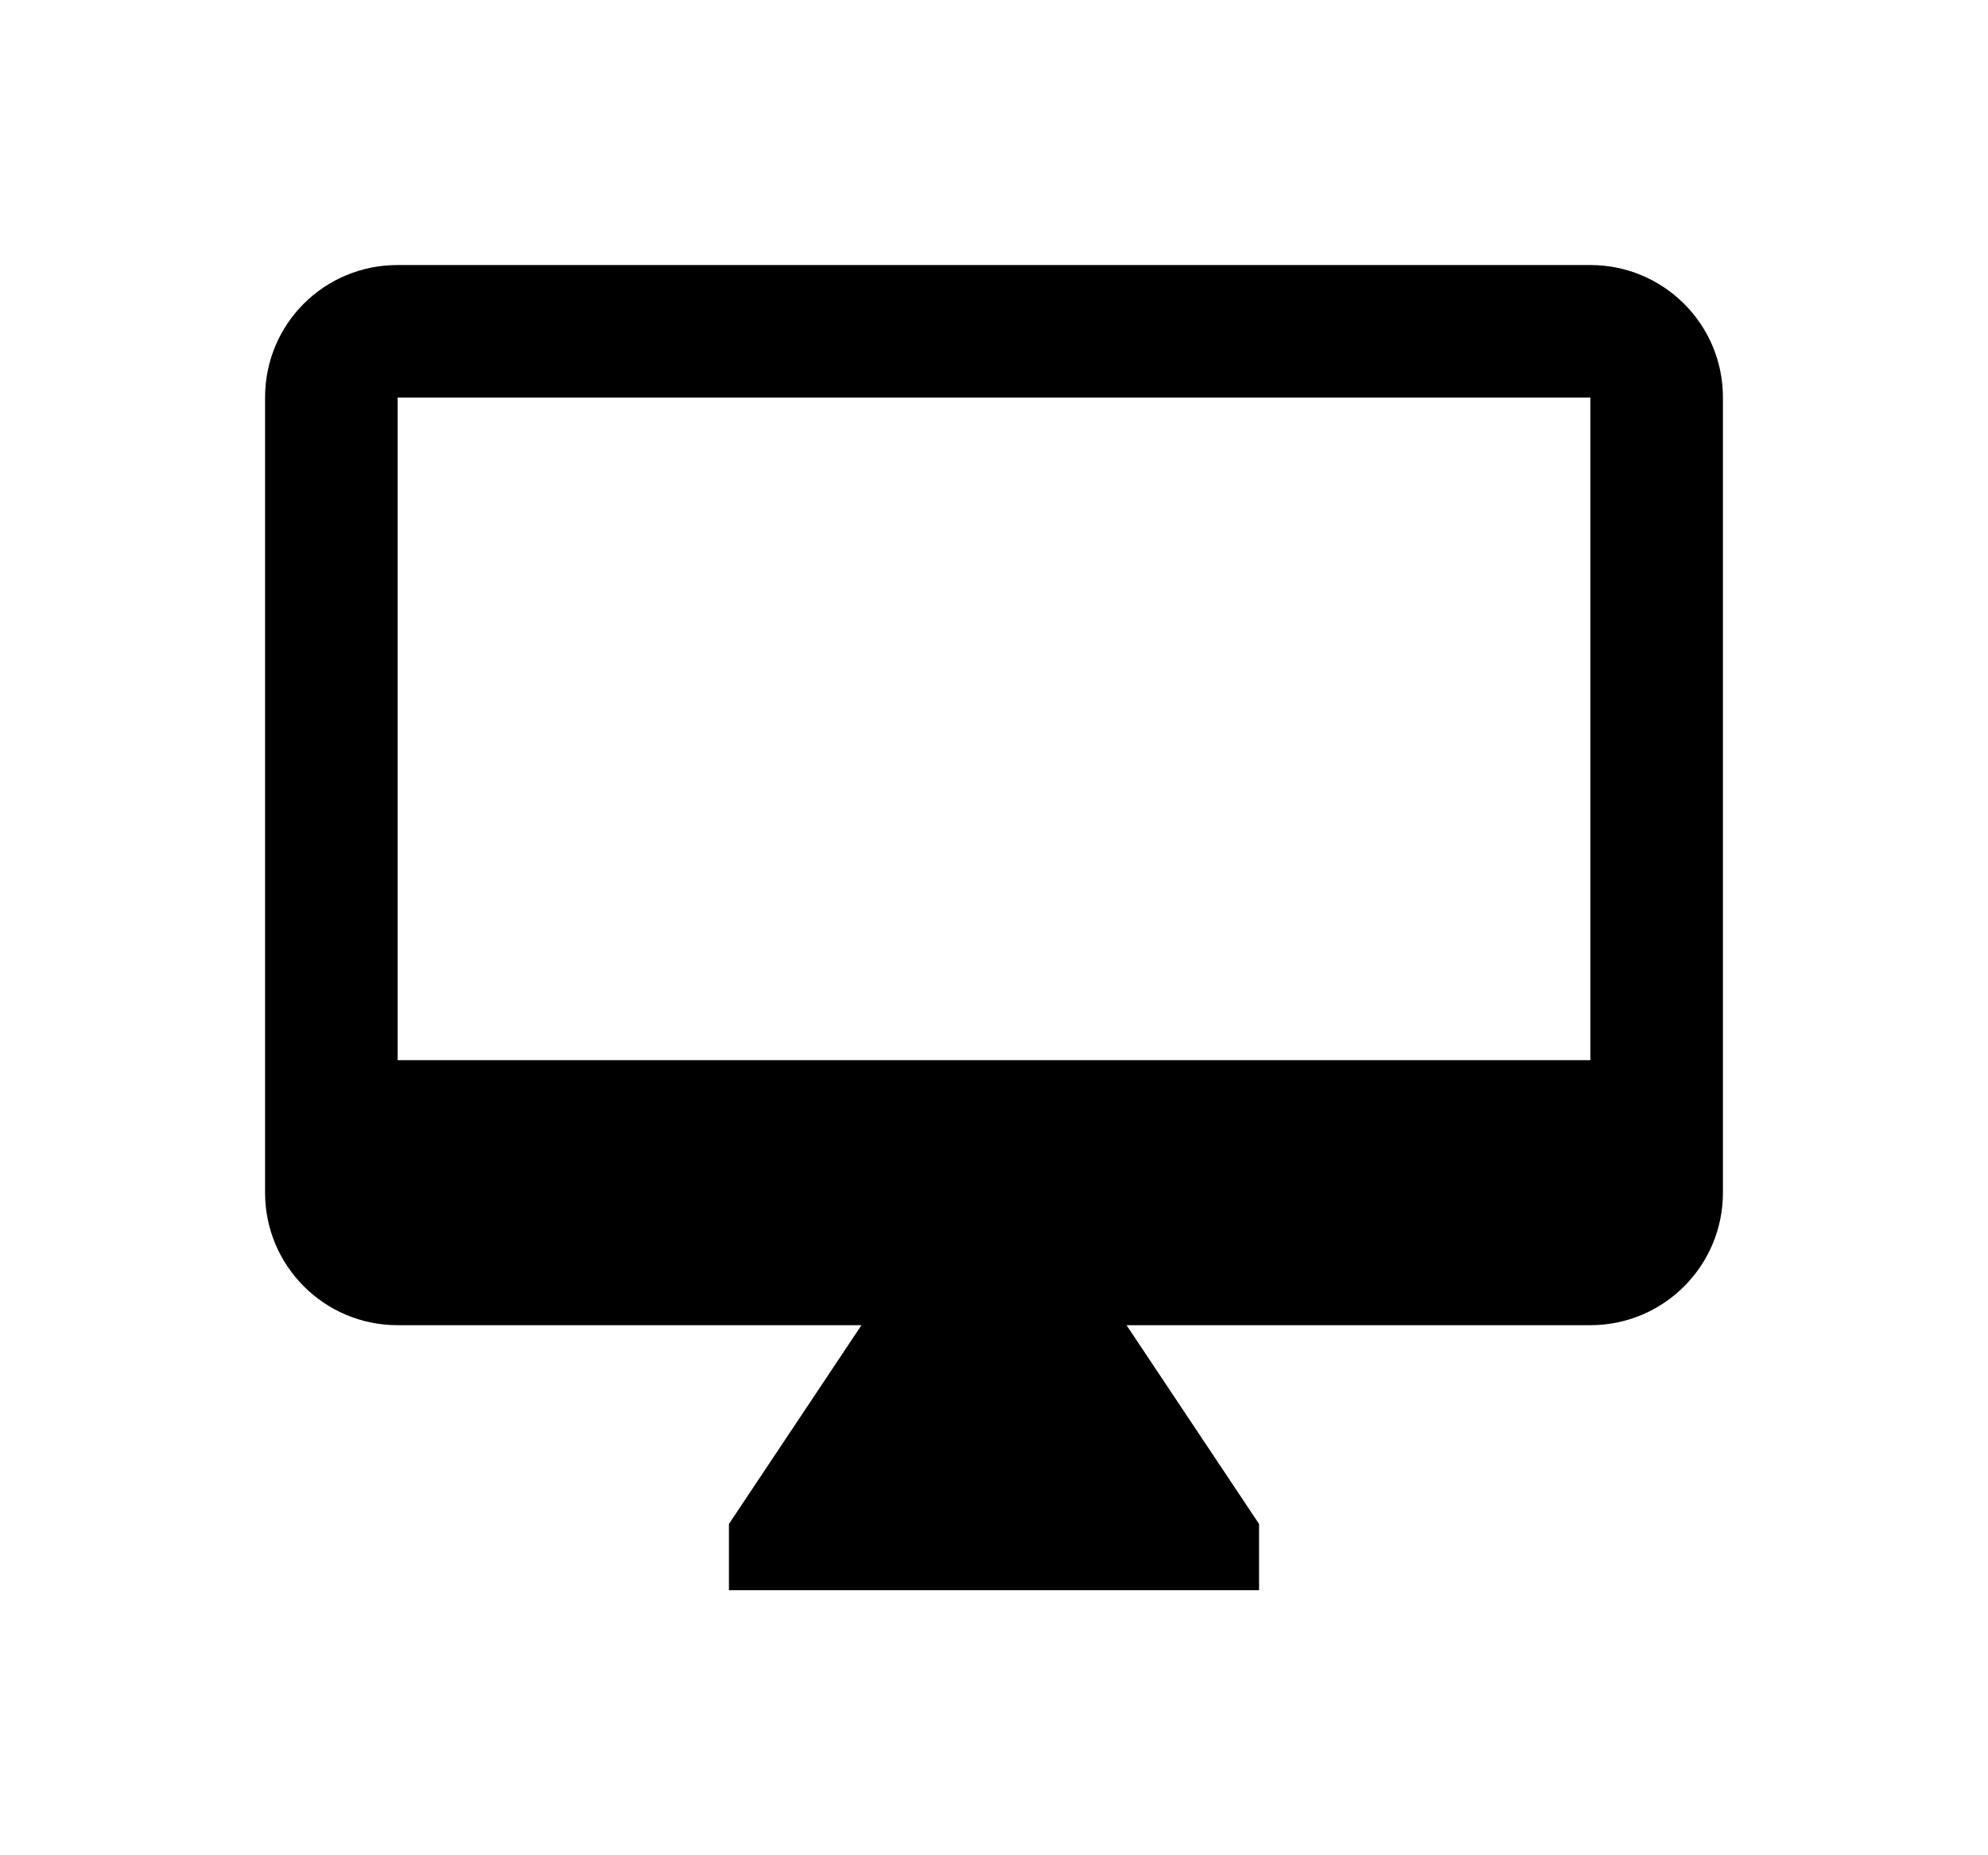 <svg xmlns="http://www.w3.org/2000/svg" xmlns:xlink="http://www.w3.org/1999/xlink" width="30" height="28" version="1.1" viewBox="0 0 30 28"><title>ic_online</title><desc>Created with Sketch.</desc><defs><filter id="filter-1" width="200%" height="200%" x="-50%" y="-50%" filterUnits="objectBoundingBox"><feOffset dx="0" dy="2" in="SourceAlpha" result="shadowOffsetOuter1"/><feGaussianBlur in="shadowOffsetOuter1" result="shadowBlurOuter1" stdDeviation="2"/><feColorMatrix in="shadowBlurOuter1" result="shadowMatrixOuter1" type="matrix" values="0 0 0 0 0 0 0 0 0 0 0 0 0 0 0 0 0 0 0.05 0"/><feMerge><feMergeNode in="shadowMatrixOuter1"/><feMergeNode in="SourceGraphic"/></feMerge></filter></defs><g id="OPt-2" fill="none" fill-rule="evenodd" stroke="none" stroke-width="1"><g id="prog2_pro3_Mobile-Portrait_opt2-Copy-2" fill="#000" transform="translate(-185, -17)"><g id="nav"><g id="Group-6" filter="url(#filter-1)"><g id="ic_online" transform="translate(189, 19)"><path id="Shape" d="M20,12 L2,12 L2,2 L20,2 L20,12 Z M20,0 L2,0 C0.89,0 0,0.89 0,2 L0,14 C2.22044605e-16,15.105 0.895,16 2,16 L9,16 L7,19 L7,20 L15,20 L15,19 L13,16 L20,16 C21.105,16 22,15.105 22,14 L22,2 C22,0.89 21.1,0 20,0 Z"/></g></g></g></g></g></svg>